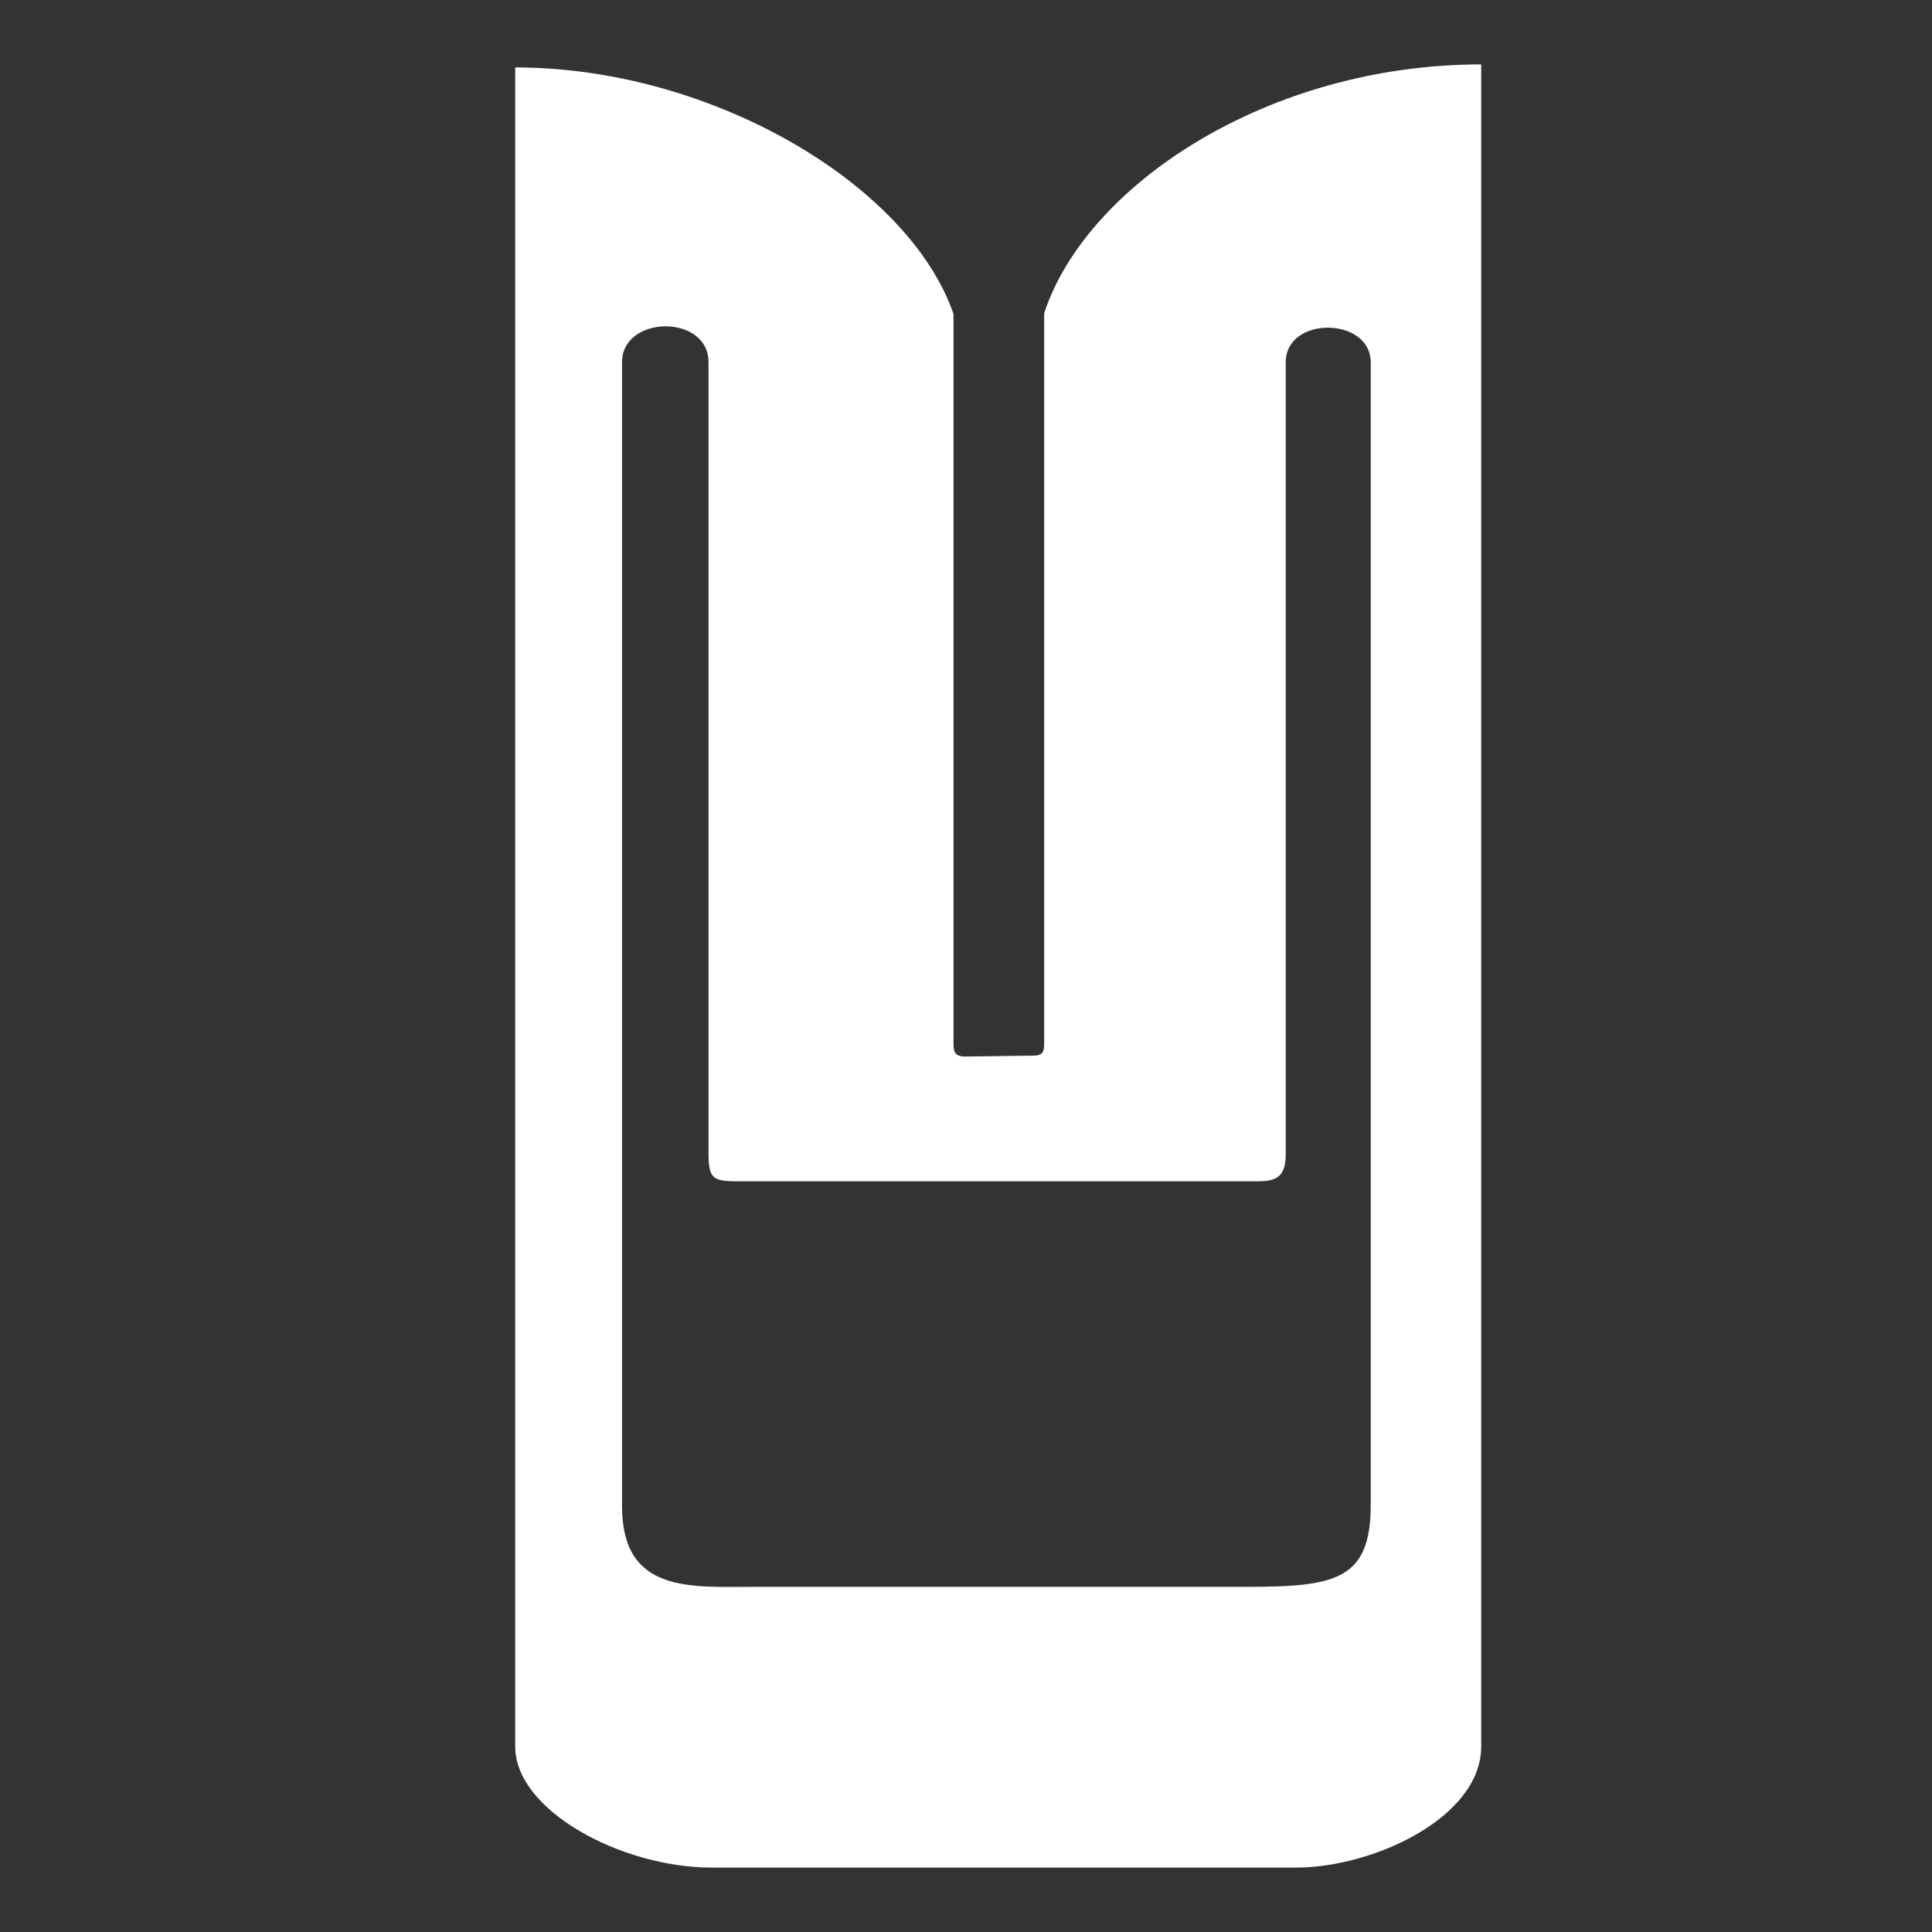<svg width="30" height="30" viewBox="0 0 30 30" fill="none" xmlns="http://www.w3.org/2000/svg">
<rect x="0" y="0" width="30" height="30" fill="#333333" stroke="none"/>
<g clip-path="url(#clip0_1289_77131)">
<path d="M23 1C19.697 1 16.869 2.868 16.214 4.863V16.178C16.214 16.33 16.204 16.39 16.04 16.392L14.991 16.406C14.812 16.406 14.806 16.321 14.806 16.187V4.875C14.113 2.868 11.052 1.047 8 1.047V27.12C8 28.111 9.644 29 11.056 29H20.125C21.324 29 23 28.221 23 27.12V1ZM21.285 5.625V23.358C21.285 24.516 20.764 24.64 19.388 24.64H11.725C10.733 24.64 9.659 24.749 9.659 23.388V5.625C9.659 4.89 11.002 4.873 11.002 5.625V17.907C11.002 18.296 11.069 18.343 11.436 18.343H19.54C19.839 18.343 19.965 18.254 19.965 17.92V5.625C19.965 4.901 21.284 4.917 21.284 5.625L21.285 5.625Z" fill="white"/>
</g>
<defs>
<clipPath id="clip0_1289_77131">
<rect width="30" height="30" fill="white"/>
</clipPath>
</defs>
</svg>
